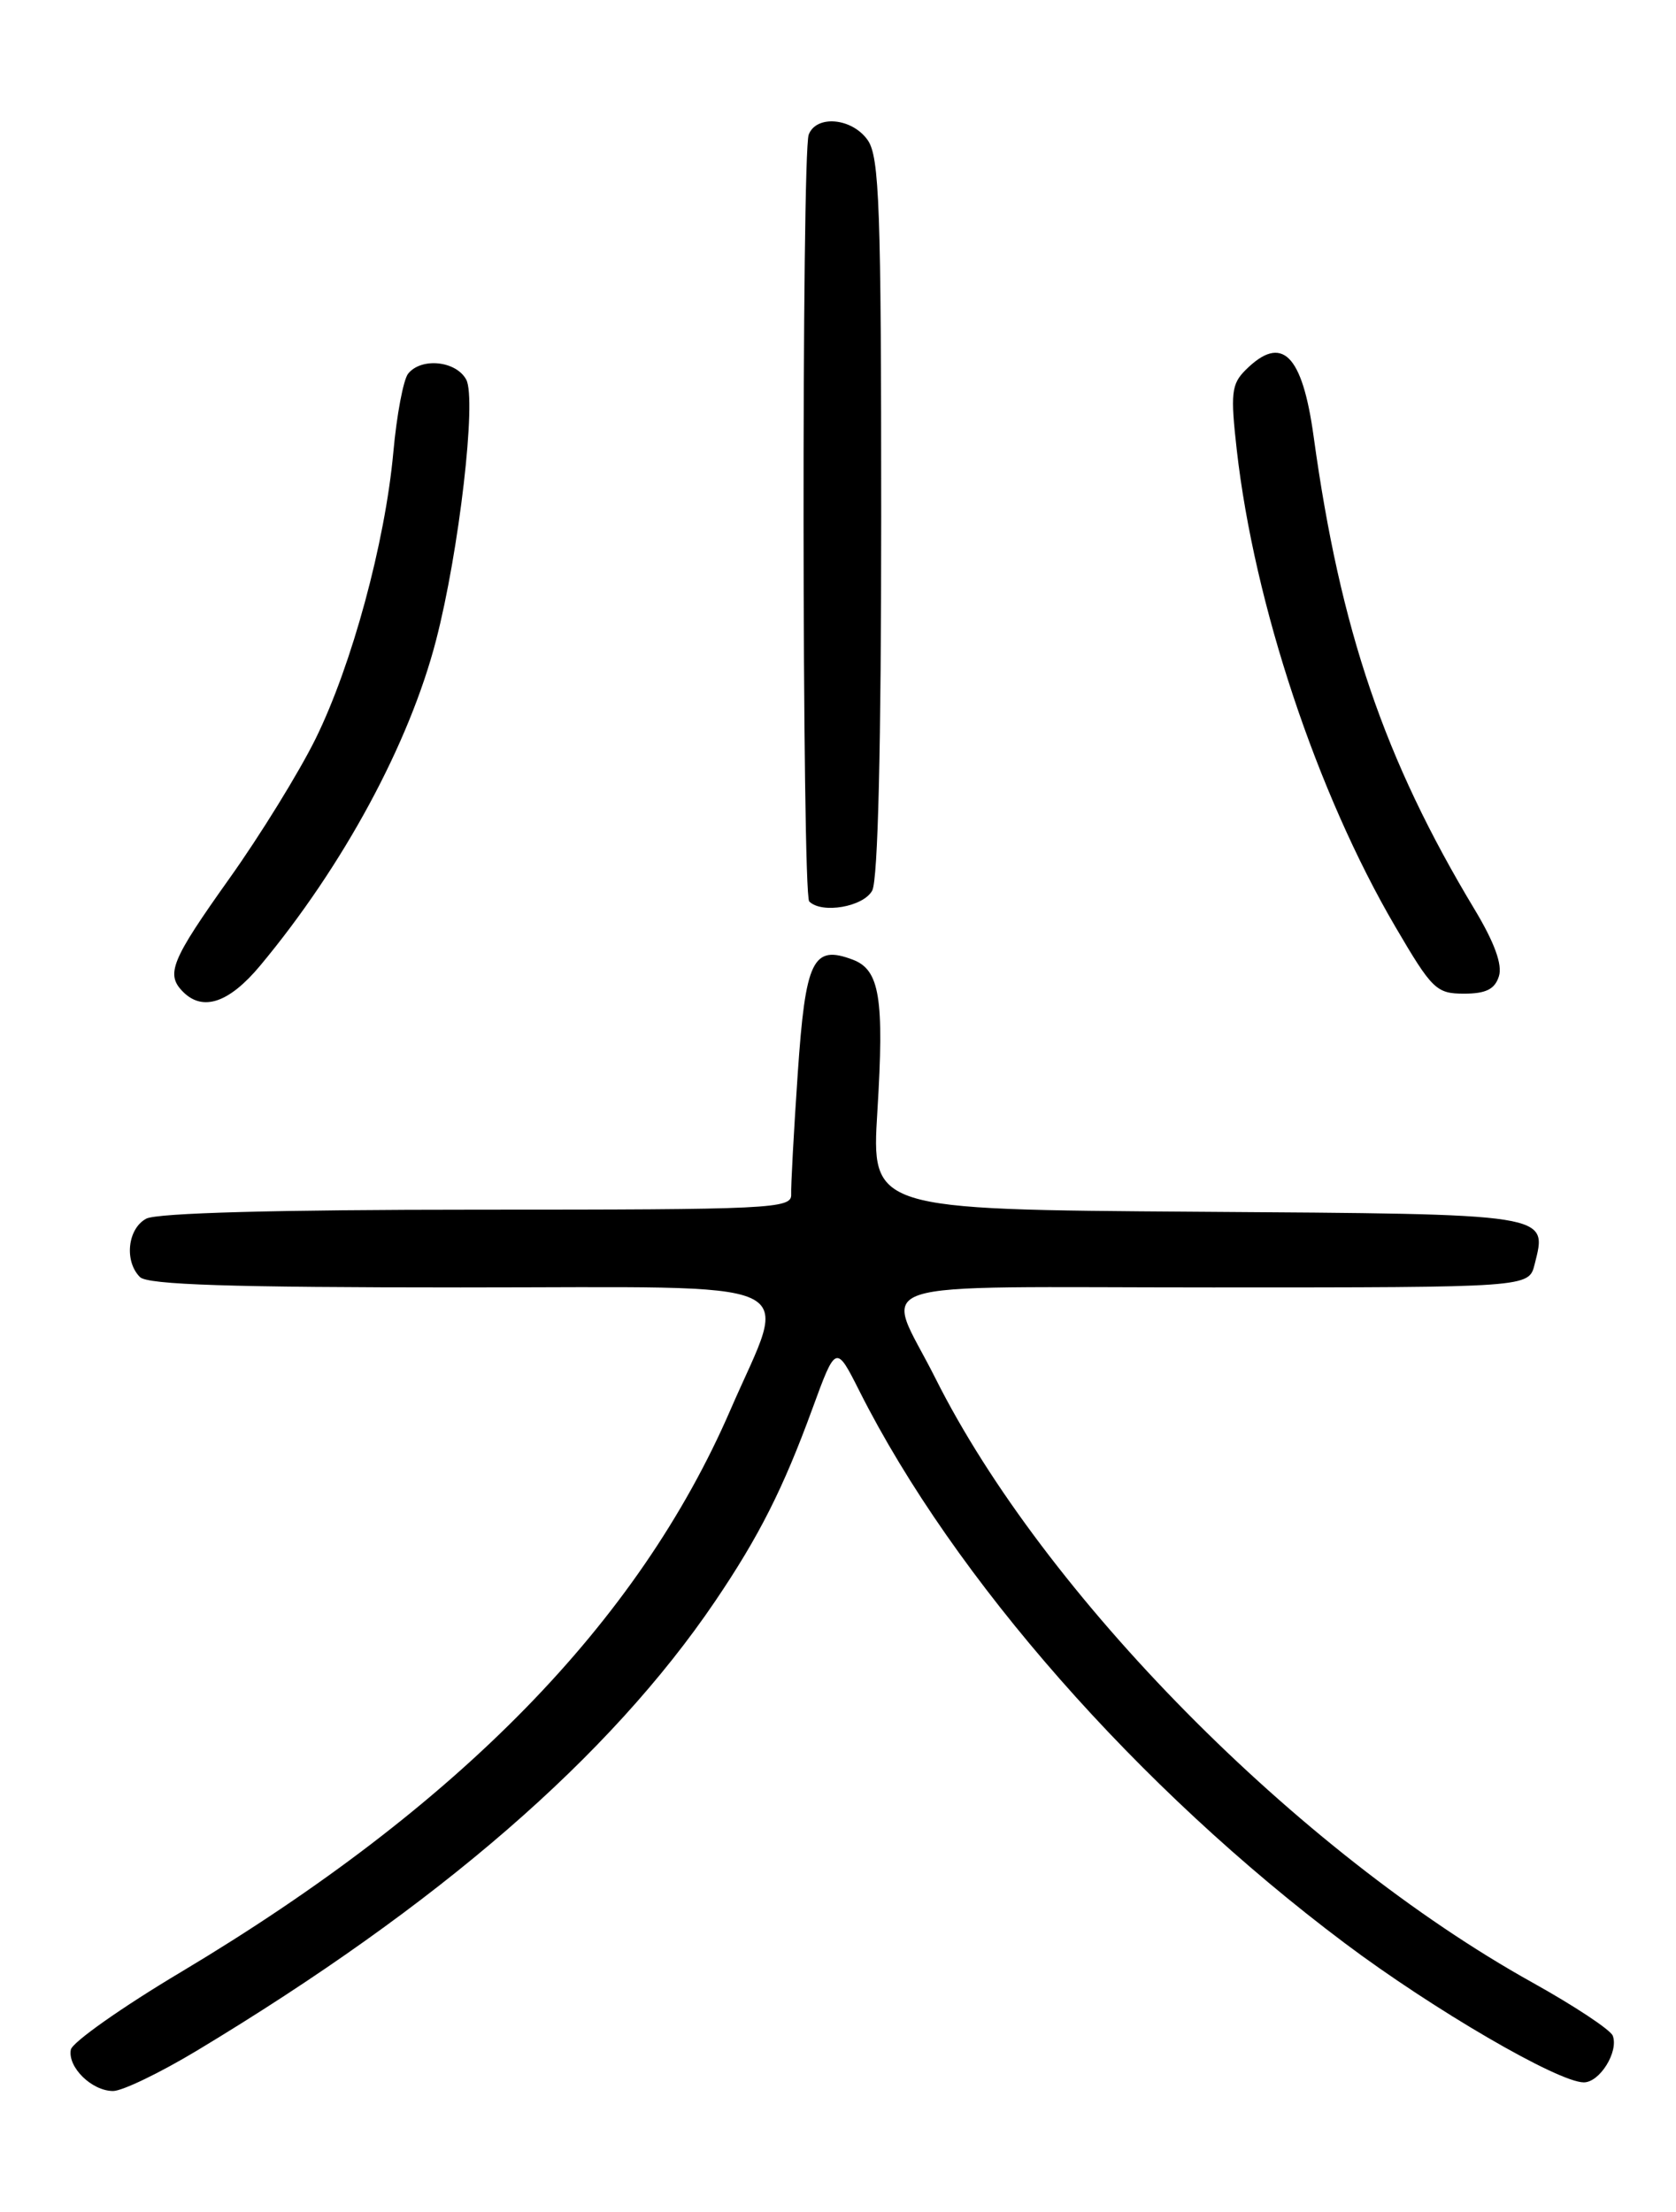 <?xml version="1.0" encoding="UTF-8" standalone="no"?>
<!DOCTYPE svg PUBLIC "-//W3C//DTD SVG 1.1//EN" "http://www.w3.org/Graphics/SVG/1.1/DTD/svg11.dtd" >
<svg xmlns="http://www.w3.org/2000/svg" xmlns:xlink="http://www.w3.org/1999/xlink" version="1.1" viewBox="0 0 194 256">
 <g >
 <path fill="currentColor"
d=" M 22.77 237.34 C 50.79 220.47 70.58 203.31 82.77 185.33 C 87.86 177.82 90.66 172.27 94.03 163.05 C 96.76 155.59 96.76 155.59 99.51 161.05 C 110.43 182.70 131.72 206.92 155.66 224.89 C 165.89 232.57 180.37 241.00 183.33 241.00 C 185.18 241.00 187.38 237.44 186.68 235.60 C 186.41 234.91 182.22 232.14 177.35 229.43 C 150.24 214.33 120.81 184.53 108.27 159.50 C 102.39 147.77 98.61 149.00 140.41 149.00 C 176.96 149.00 176.96 149.00 177.63 146.35 C 179.12 140.41 179.85 140.52 138.57 140.24 C 100.86 139.98 100.86 139.98 101.56 128.58 C 102.36 115.51 101.83 112.25 98.72 111.07 C 94.08 109.32 93.24 111.05 92.34 124.24 C 91.88 130.98 91.54 137.29 91.58 138.25 C 91.65 139.89 89.29 140.00 55.26 140.00 C 32.09 140.00 18.17 140.38 16.93 141.04 C 14.77 142.19 14.36 145.96 16.20 147.80 C 17.09 148.69 26.72 149.00 53.32 149.00 C 94.48 149.00 91.31 147.56 84.54 163.19 C 73.89 187.76 53.13 209.00 21.00 228.20 C 14.12 232.30 8.37 236.36 8.20 237.21 C 7.81 239.24 10.63 242.00 13.09 242.00 C 14.16 242.00 18.51 239.90 22.77 237.34 Z  M 30.12 111.75 C 39.74 100.20 47.38 86.07 50.48 74.08 C 53.15 63.77 55.18 46.20 53.97 43.94 C 52.80 41.76 48.77 41.34 47.24 43.25 C 46.69 43.94 45.92 48.02 45.53 52.33 C 44.57 62.82 40.74 76.95 36.53 85.50 C 34.63 89.35 30.14 96.64 26.54 101.69 C 19.79 111.18 19.15 112.75 21.20 114.80 C 23.49 117.09 26.53 116.06 30.12 111.75 Z  M 173.50 112.99 C 173.93 111.66 172.99 109.08 170.68 105.24 C 160.24 87.90 155.14 72.92 152.06 50.55 C 150.74 40.94 148.37 38.63 144.16 42.84 C 142.54 44.46 142.42 45.54 143.16 52.09 C 145.19 69.97 152.44 91.77 161.51 107.25 C 165.76 114.51 166.26 115.00 169.46 115.00 C 171.99 115.00 173.03 114.49 173.50 112.99 Z  M 100.96 103.07 C 101.63 101.82 102.00 86.37 102.00 59.79 C 102.00 23.99 101.79 18.15 100.44 16.22 C 98.64 13.65 94.50 13.26 93.61 15.58 C 92.78 17.75 92.83 103.50 93.67 104.33 C 95.13 105.79 99.95 104.95 100.96 103.07 Z "/>
</g>
</svg>